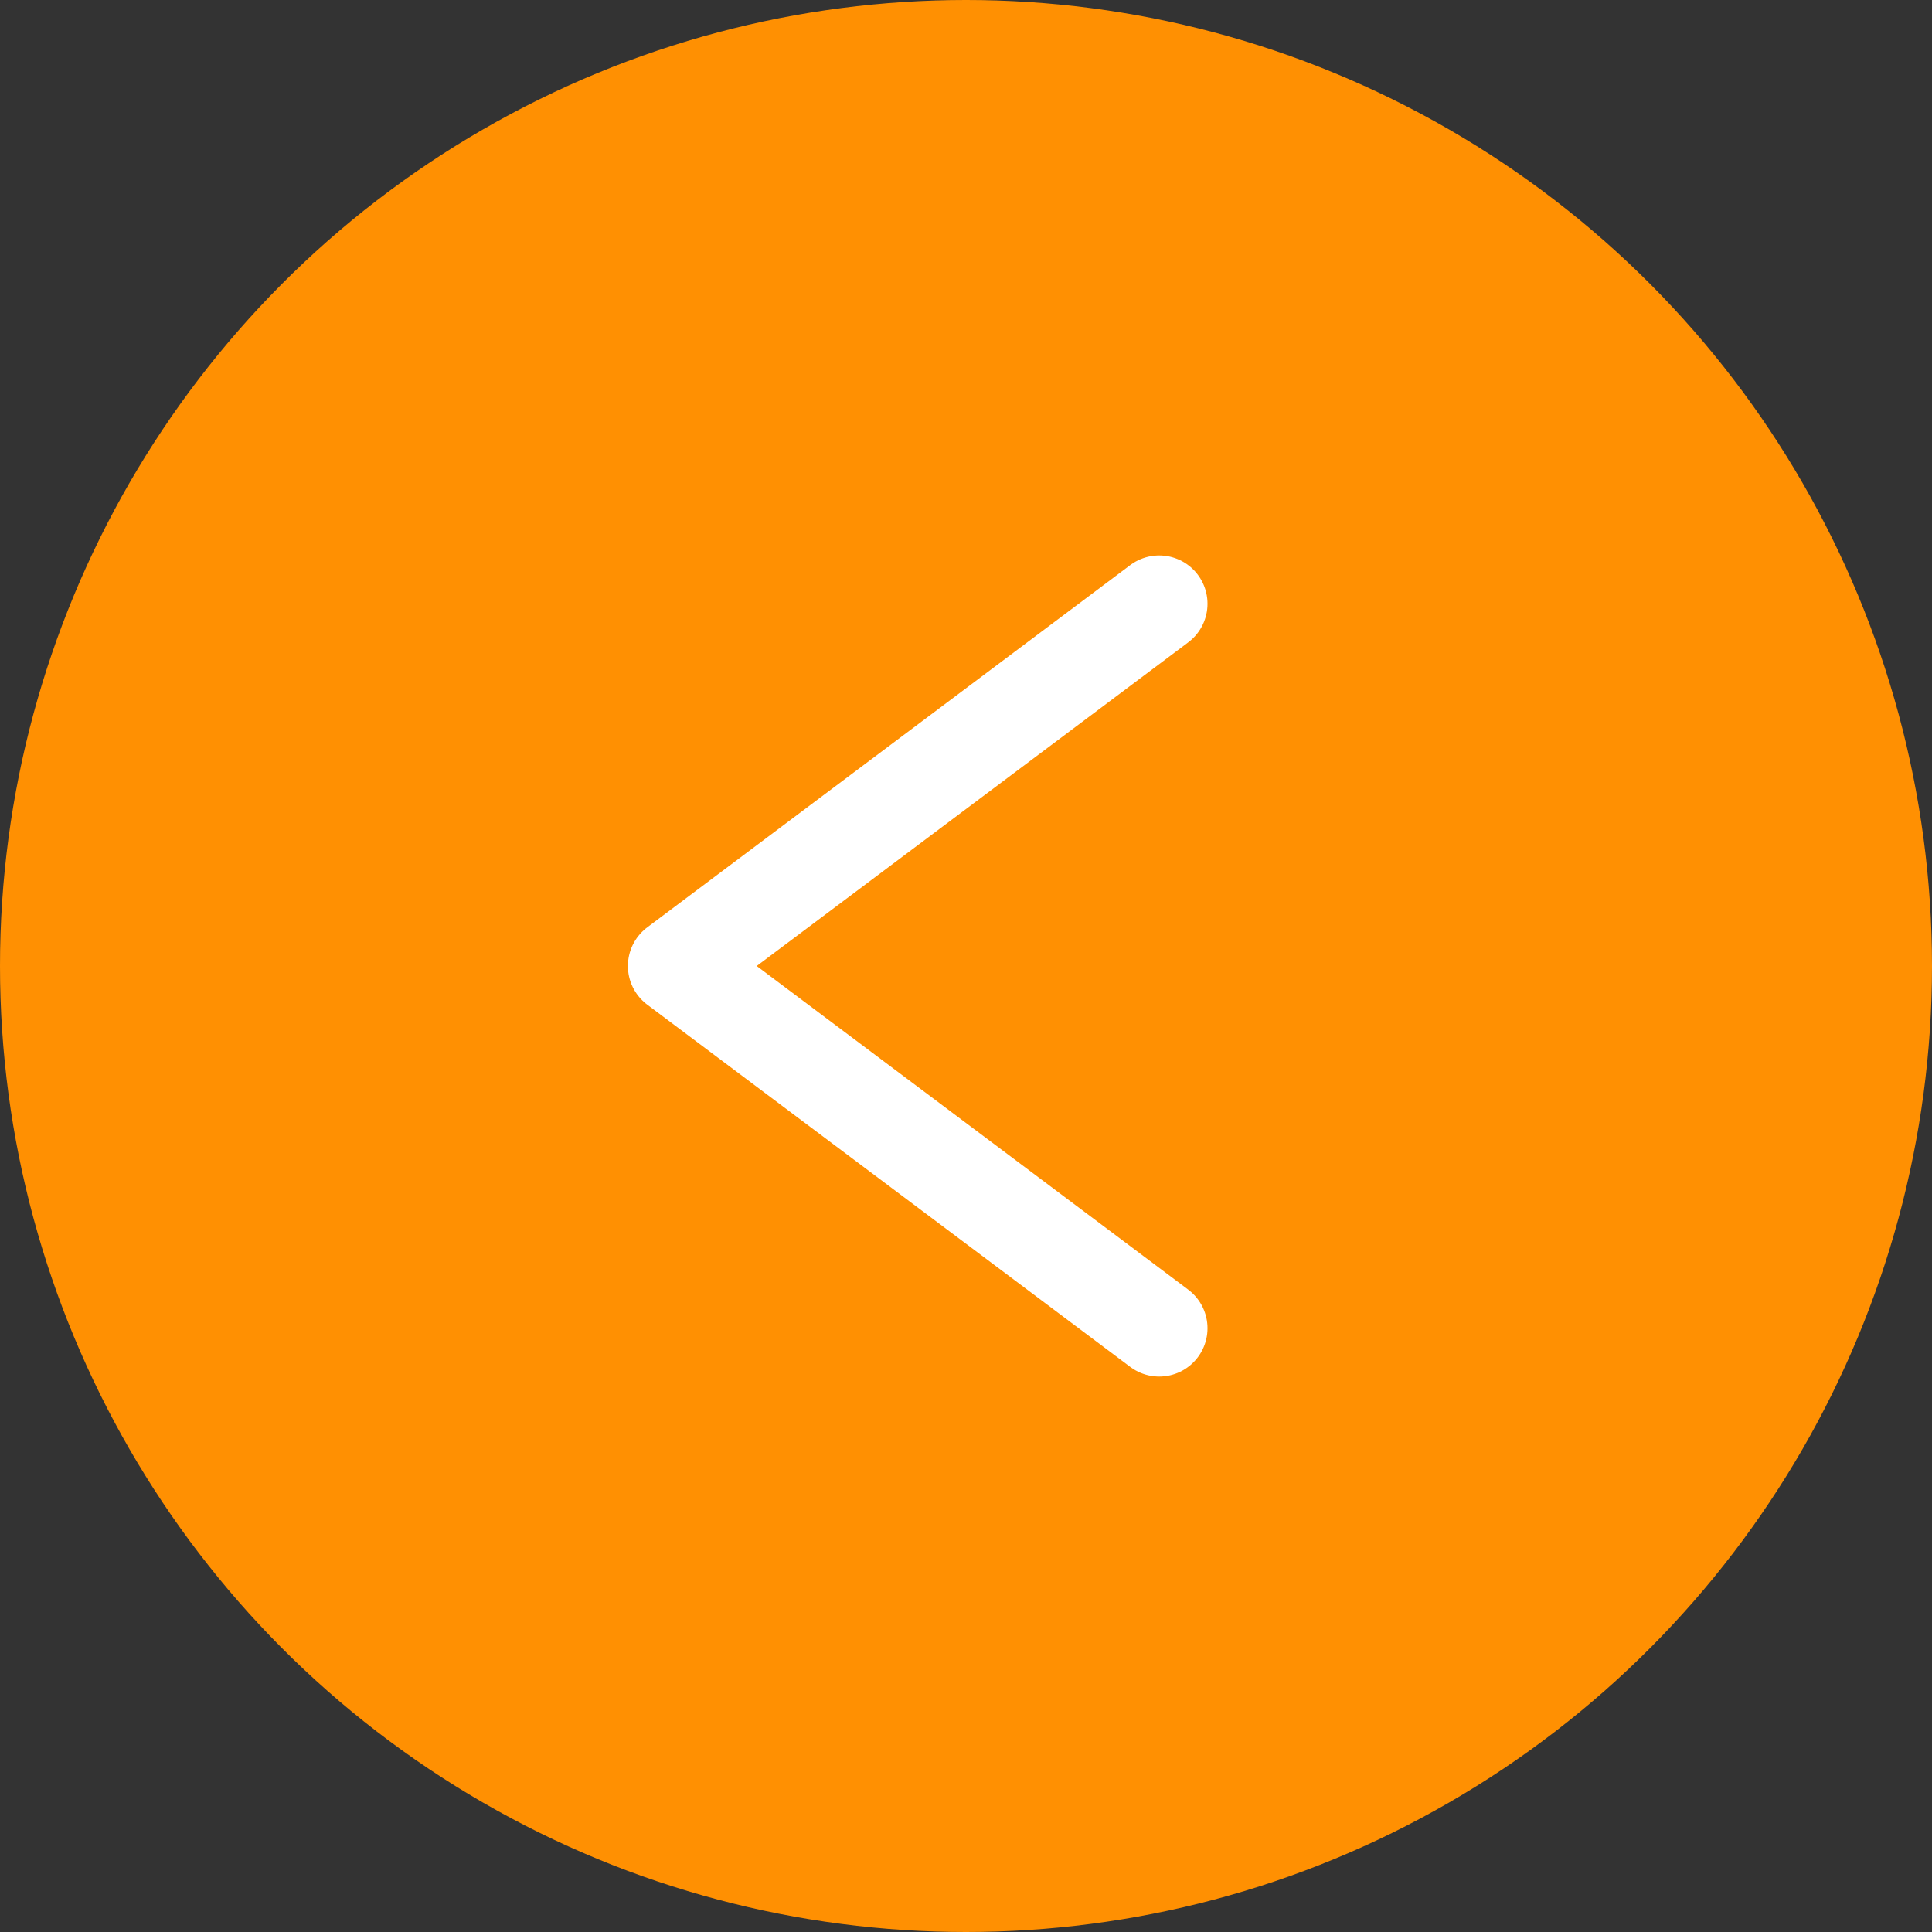 <svg xmlns="http://www.w3.org/2000/svg" width="80" height="80" viewBox="0 0 80 80">
  <rect x="0" y="0" width="80" height="80" fill="#333333" stroke="none"/>
  <g id="グループ_54842" data-name="グループ 54842" transform="translate(-526 -7937)">
    <circle id="楕円形_11" data-name="楕円形 11" cx="40" cy="40" r="40" transform="translate(526 7937)" fill="#ff9002"/>
    <path id="パス_90343" data-name="パス 90343" d="M20-16,0-1,20,14" transform="translate(554 7978)" fill="none" stroke="#fff" stroke-linecap="round" stroke-linejoin="round" stroke-width="4"/>
  </g>
</svg>
